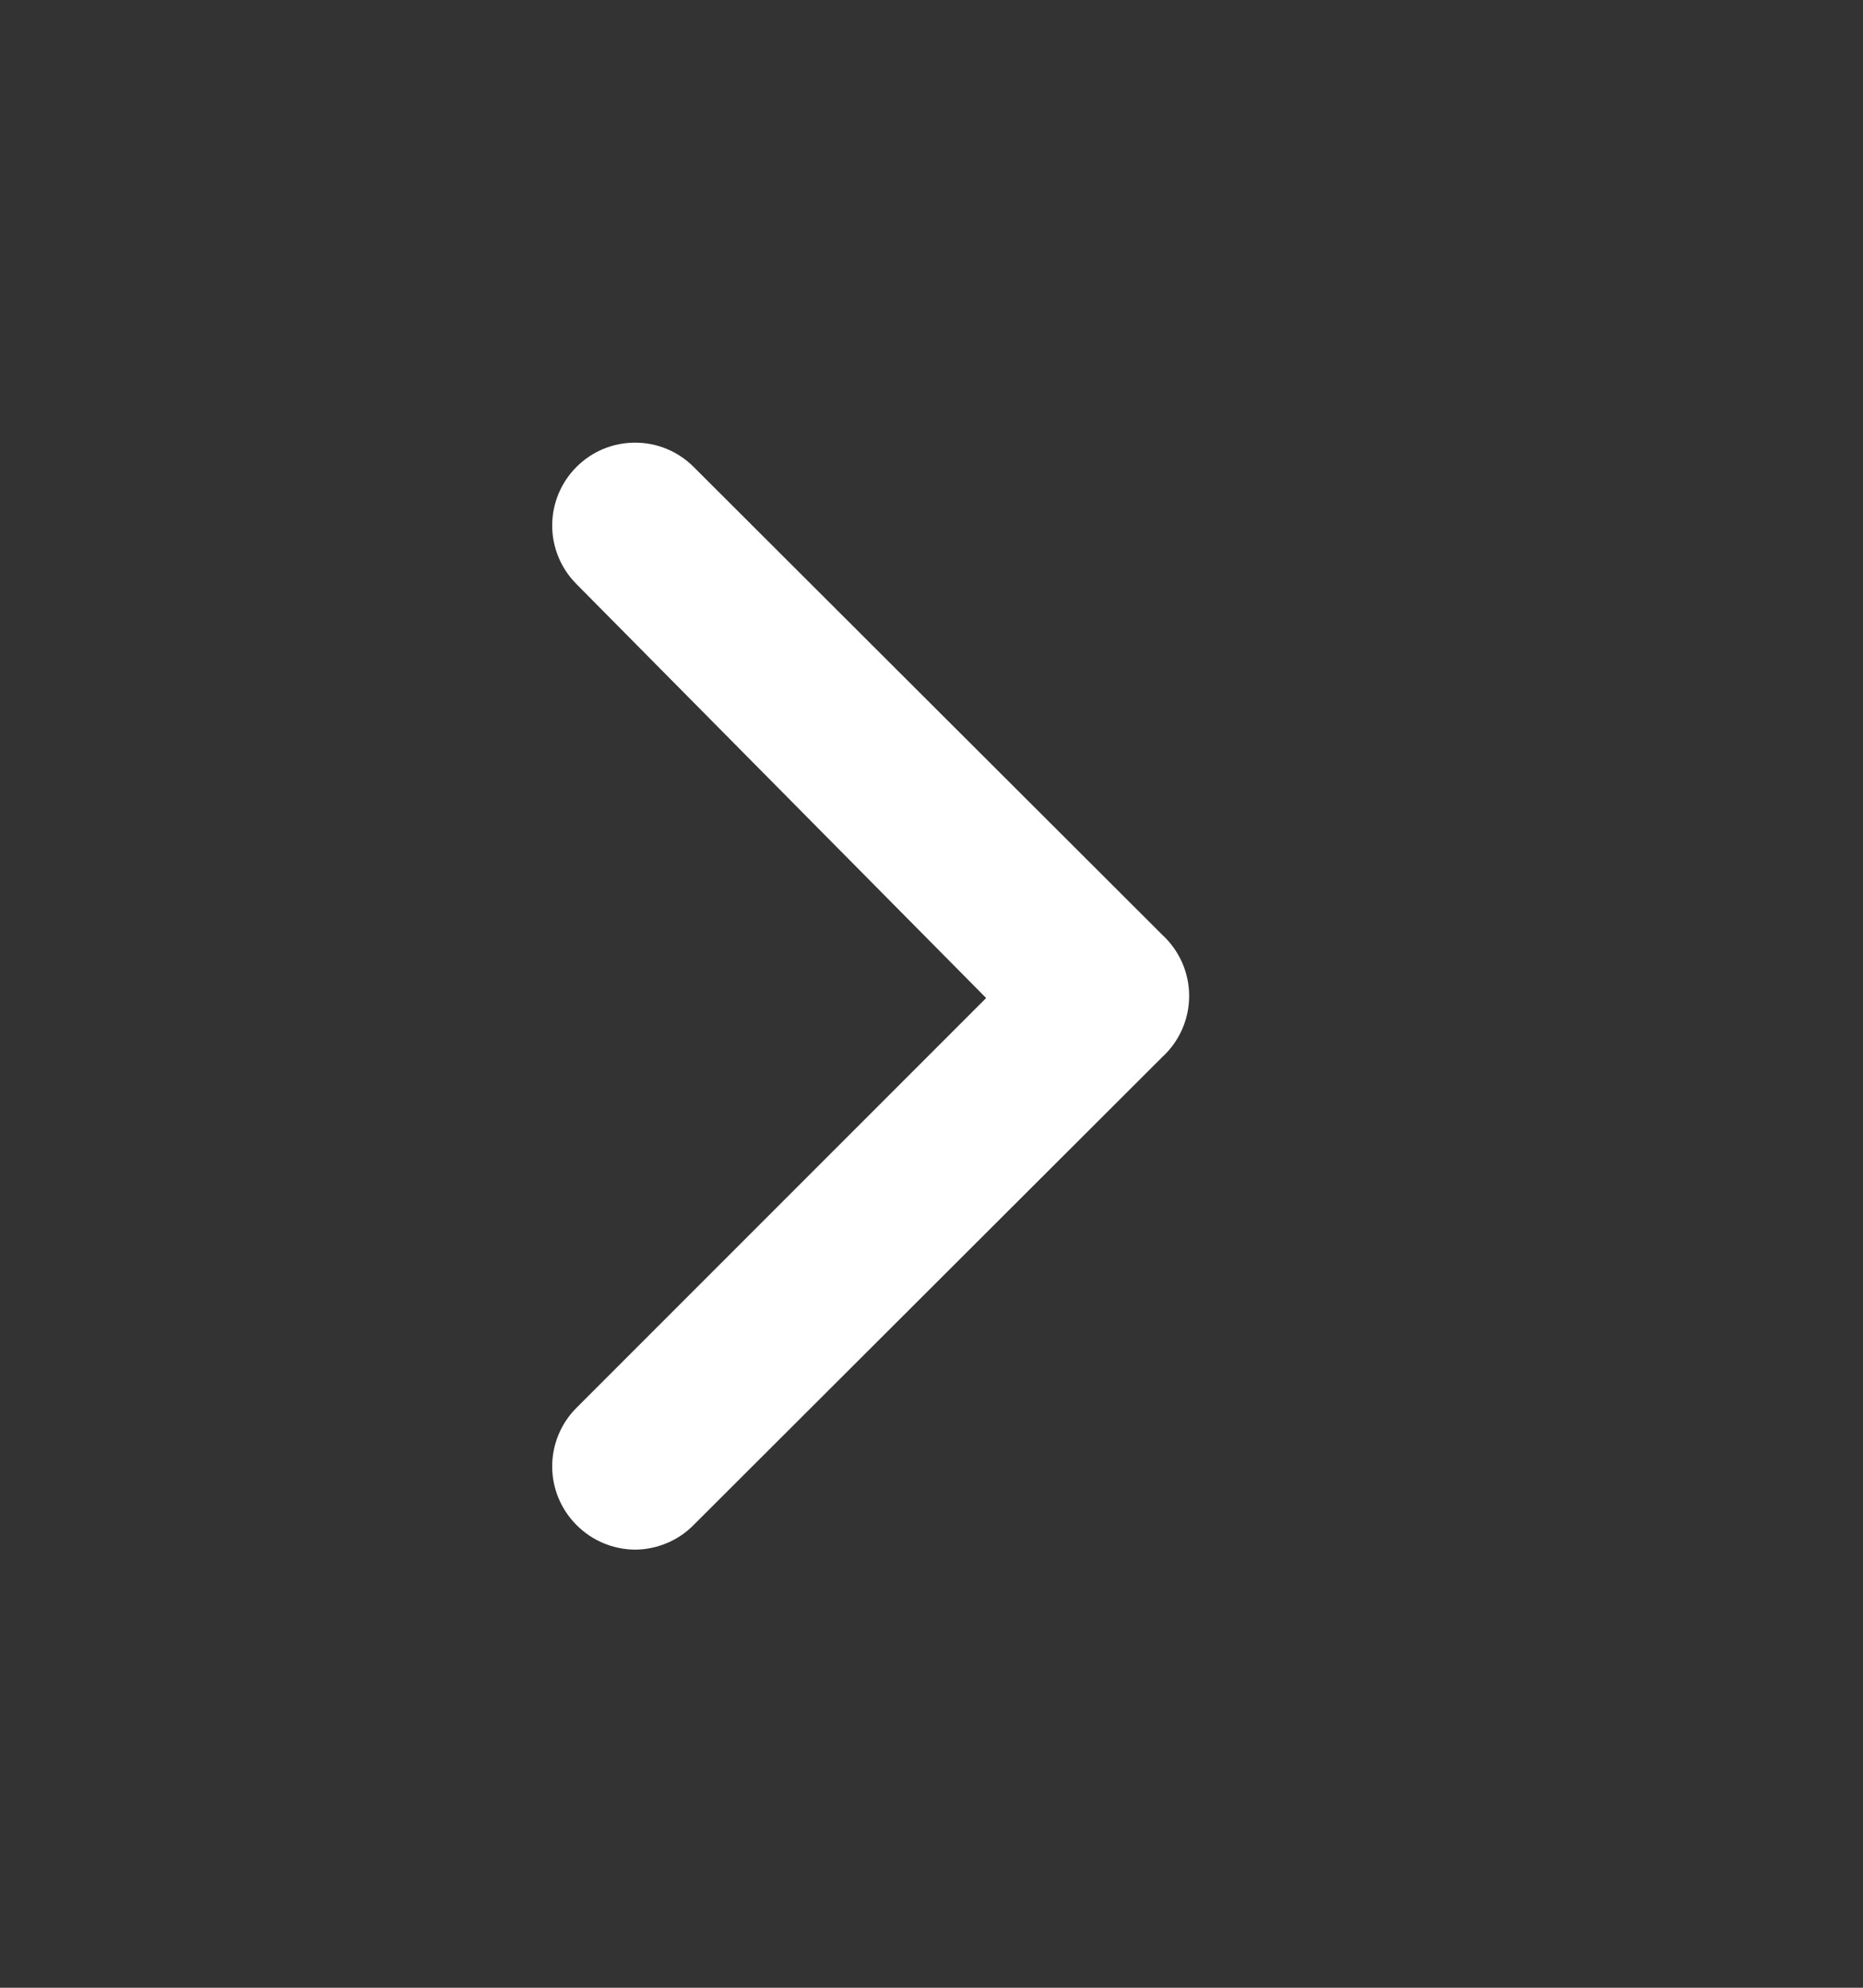 <svg width="30" height="32" viewBox="0 0 30 32" fill="none" xmlns="http://www.w3.org/2000/svg">
<rect x="0" y="0" width="30" height="32" fill="#333333" stroke="none"/>
<path d="M18.72 15.053L11.173 7.52C11.049 7.395 10.902 7.296 10.739 7.228C10.577 7.16 10.403 7.126 10.227 7.126C10.051 7.126 9.876 7.16 9.714 7.228C9.551 7.296 9.404 7.395 9.28 7.52C9.032 7.77 8.892 8.108 8.892 8.46C8.892 8.812 9.032 9.15 9.28 9.4L15.88 16.067L9.28 22.667C9.032 22.916 8.892 23.254 8.892 23.607C8.892 23.959 9.032 24.297 9.28 24.547C9.404 24.673 9.551 24.773 9.713 24.841C9.876 24.91 10.05 24.946 10.227 24.947C10.403 24.946 10.578 24.91 10.74 24.841C10.903 24.773 11.05 24.673 11.173 24.547L18.72 17.013C18.855 16.889 18.963 16.737 19.037 16.568C19.111 16.4 19.149 16.218 19.149 16.033C19.149 15.849 19.111 15.667 19.037 15.498C18.963 15.33 18.855 15.178 18.72 15.053V15.053Z" fill="white"/>
</svg>
